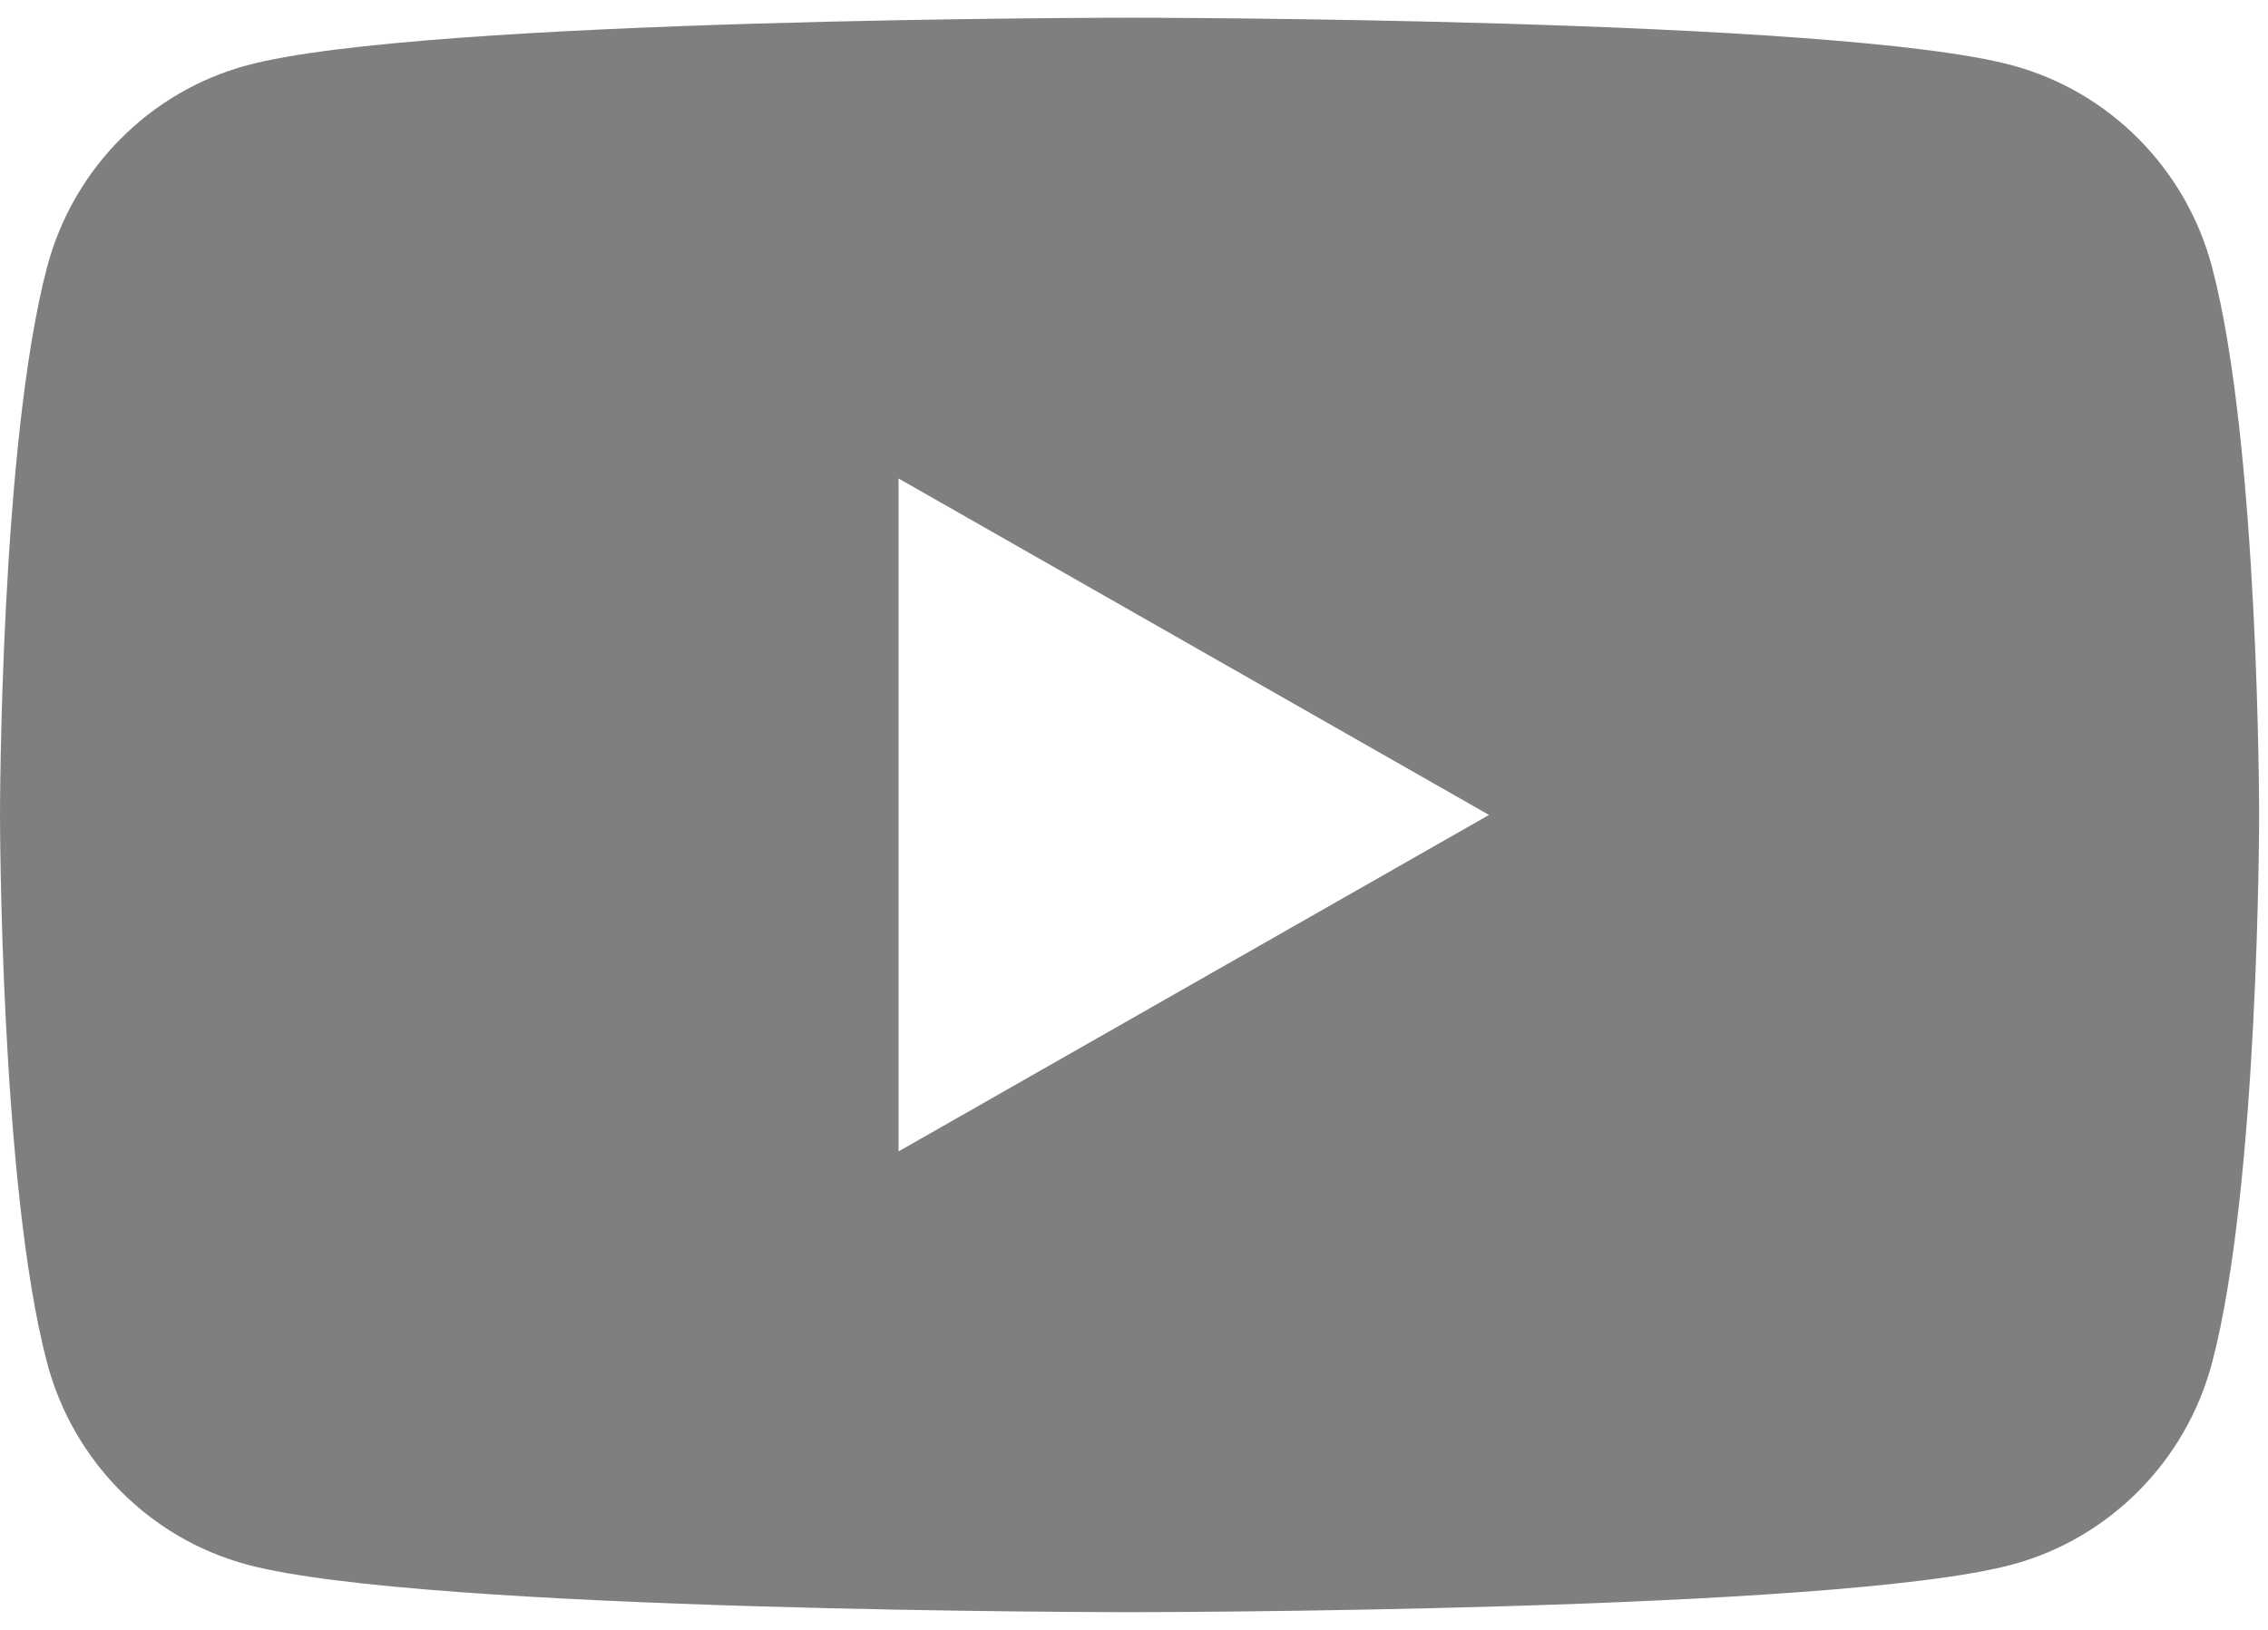 <svg width="32" height="23" viewBox="0 0 32 23" fill="none" xmlns="http://www.w3.org/2000/svg">
<path fill-rule="evenodd" clip-rule="evenodd" d="M12.678 16.248V6.752L21.009 11.5L12.678 16.248ZM31.209 3.763C30.842 2.38 29.762 1.291 28.391 0.922C25.905 0.25 15.938 0.25 15.938 0.25C15.938 0.25 5.97 0.25 3.484 0.922C2.113 1.291 1.033 2.38 0.666 3.763C0 6.27 0 11.5 0 11.5C0 11.5 0 16.73 0.666 19.237C1.033 20.62 2.113 21.709 3.484 22.078C5.97 22.75 15.938 22.75 15.938 22.75C15.938 22.75 25.905 22.75 28.391 22.078C29.762 21.709 30.842 20.62 31.209 19.237C31.875 16.73 31.875 11.5 31.875 11.5C31.875 11.5 31.875 6.27 31.209 3.763Z" fill="#7F7F7F"/>
</svg>

